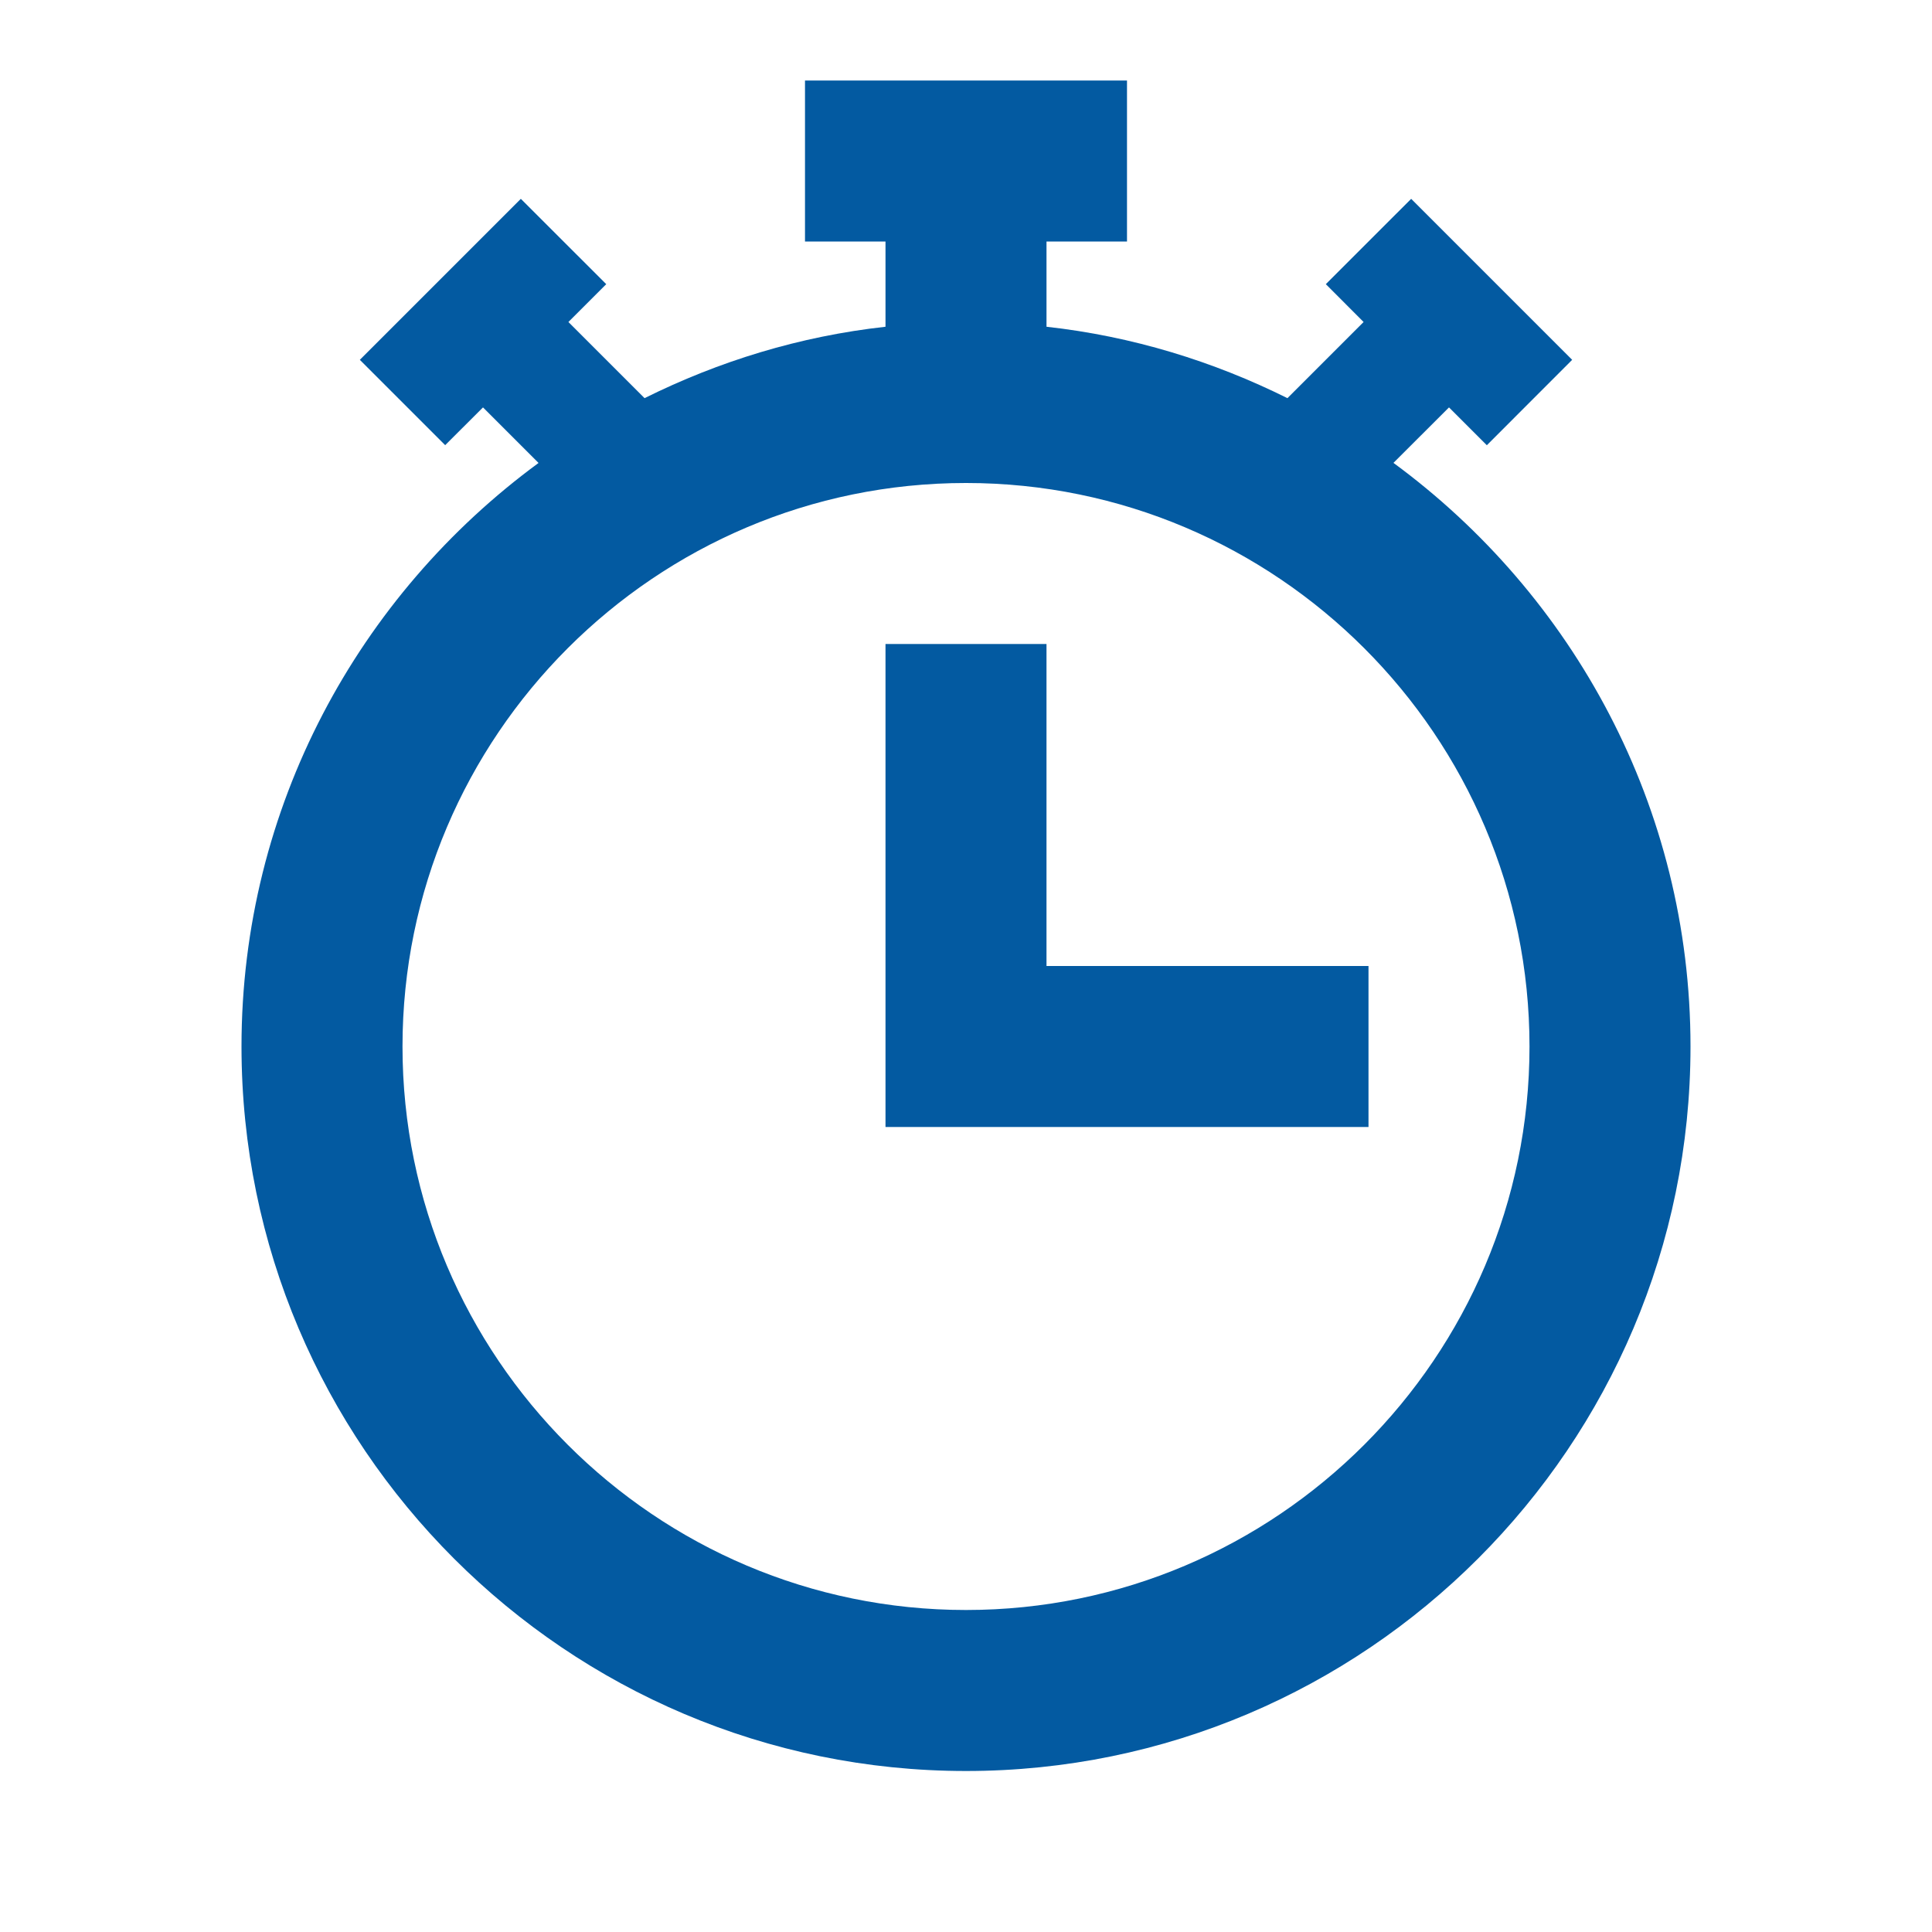 <svg xmlns="http://www.w3.org/2000/svg" xmlns:xlink="http://www.w3.org/1999/xlink" version="1.1"  x="0px" y="0px" width="32" height="32" viewBox="0 0 24 24" style="fill: rgb(3, 90, 161);" xml:space="preserve" viewbox="0 0 32 32">
<path d="M17.31,5.75L18,5.061l0.47,0.47L19.53,4.47l-2-2L16.47,3.53L16.939,4l-0.946,0.946C15.072,4.488,14.066,4.177,13,4.059V3h1  V1h-4v2h1v1.059C9.934,4.177,8.928,4.488,8.007,4.946L7.061,4l0.47-0.47L6.47,2.47l-2,2L5.53,5.53L6,5.061l0.69,0.69  C4.458,7.39,3,10.025,3,13c0,4.963,4.038,9,9,9c4.963,0,9-4.037,9-9C21,10.025,19.542,7.39,17.31,5.75z M12,20c-3.86,0-7-3.141-7-7  c0-3.86,3.14-7,7-7c3.859,0,7,3.14,7,7C19,16.859,15.859,20,12,20z M17,12v2h-6V8h2v4H17z" style="fill: rgb(3, 90, 161);"></path>
</svg>